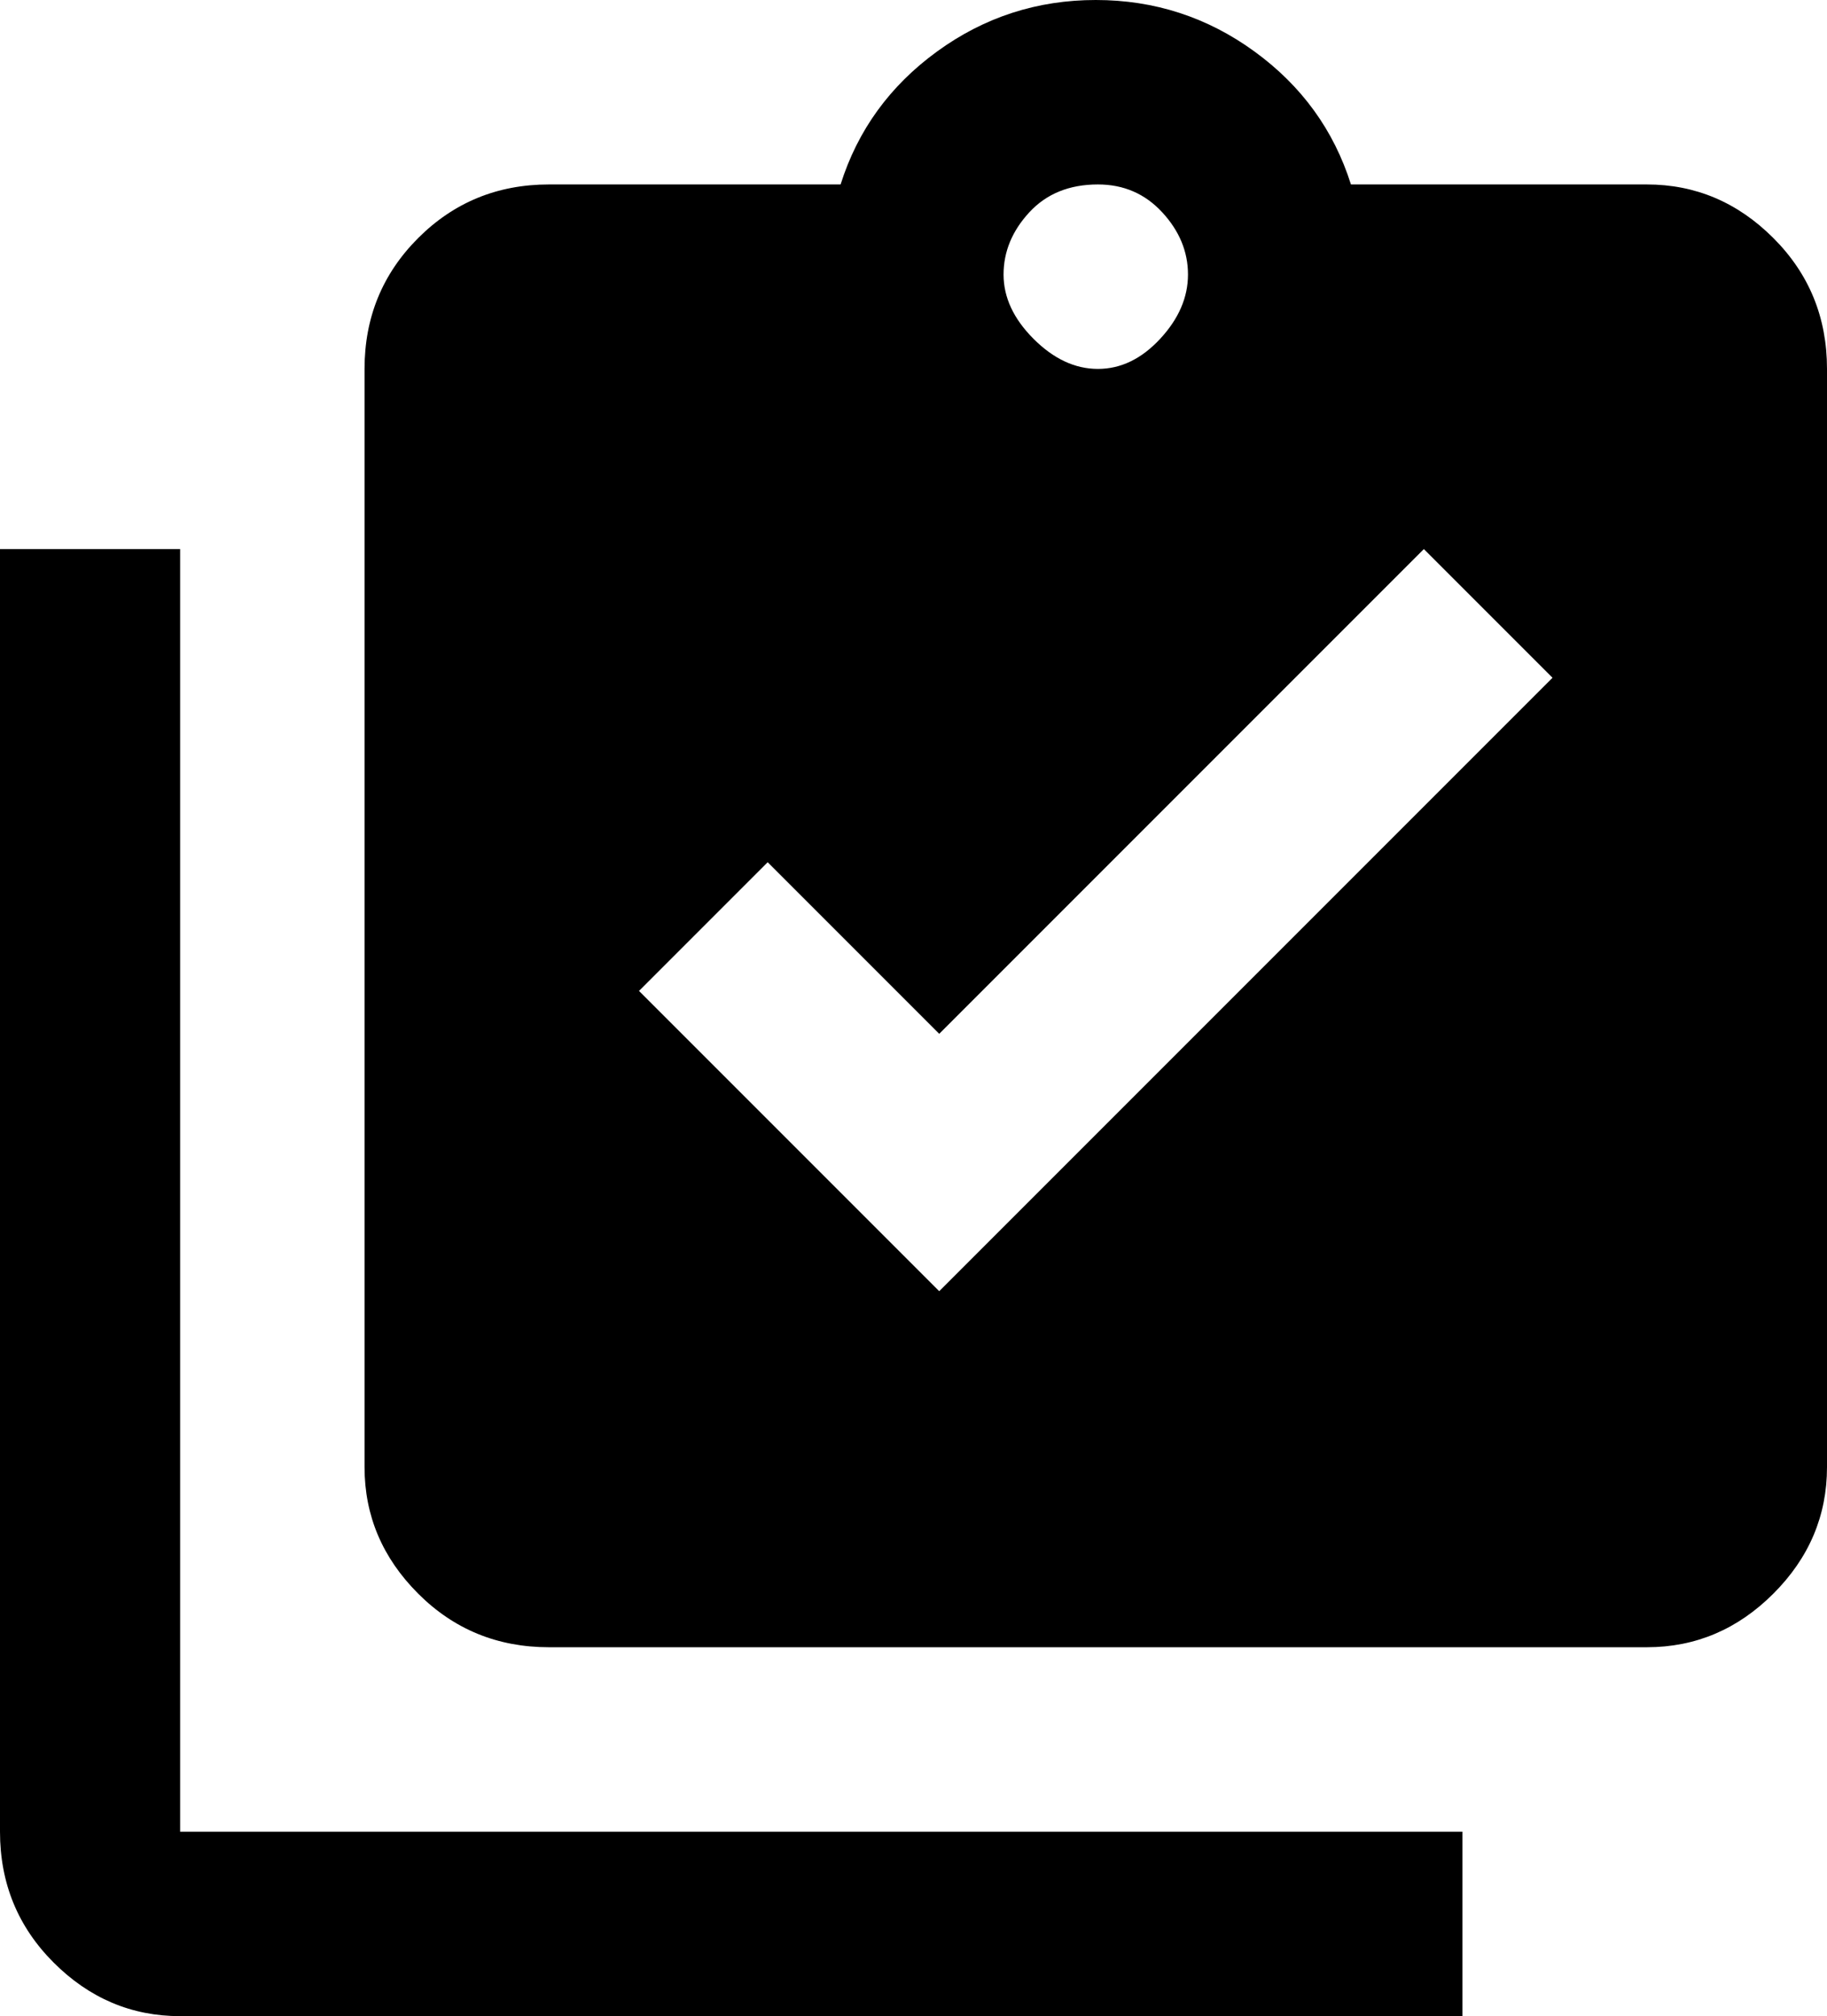 <svg xmlns="http://www.w3.org/2000/svg" viewBox="43 -43 426 470">
      <g transform="scale(1 -1) translate(0 -384)">
        <path d="M85 299H43V0Q43 -18 55.5 -30.5Q68 -43 85 -43H384V0H85ZM427 384H358Q352 403 335.5 415.0Q319 427 298.5 427.0Q278 427 261.5 415.0Q245 403 239 384H171Q153 384 140.5 371.5Q128 359 128 341V85Q128 68 140.5 55.5Q153 43 171 43H427Q444 43 456.5 55.5Q469 68 469 85V341Q469 359 456.5 371.5Q444 384 427 384ZM299 384Q308 384 314.0 377.5Q320 371 320.0 363.0Q320 355 313.5 348.0Q307 341 299.0 341.0Q291 341 284.0 348.0Q277 355 277.0 363.0Q277 371 283.0 377.5Q289 384 299 384ZM262 126 192 196 222 226 262 186 375 299 405 269Z" />
      </g>
    </svg>